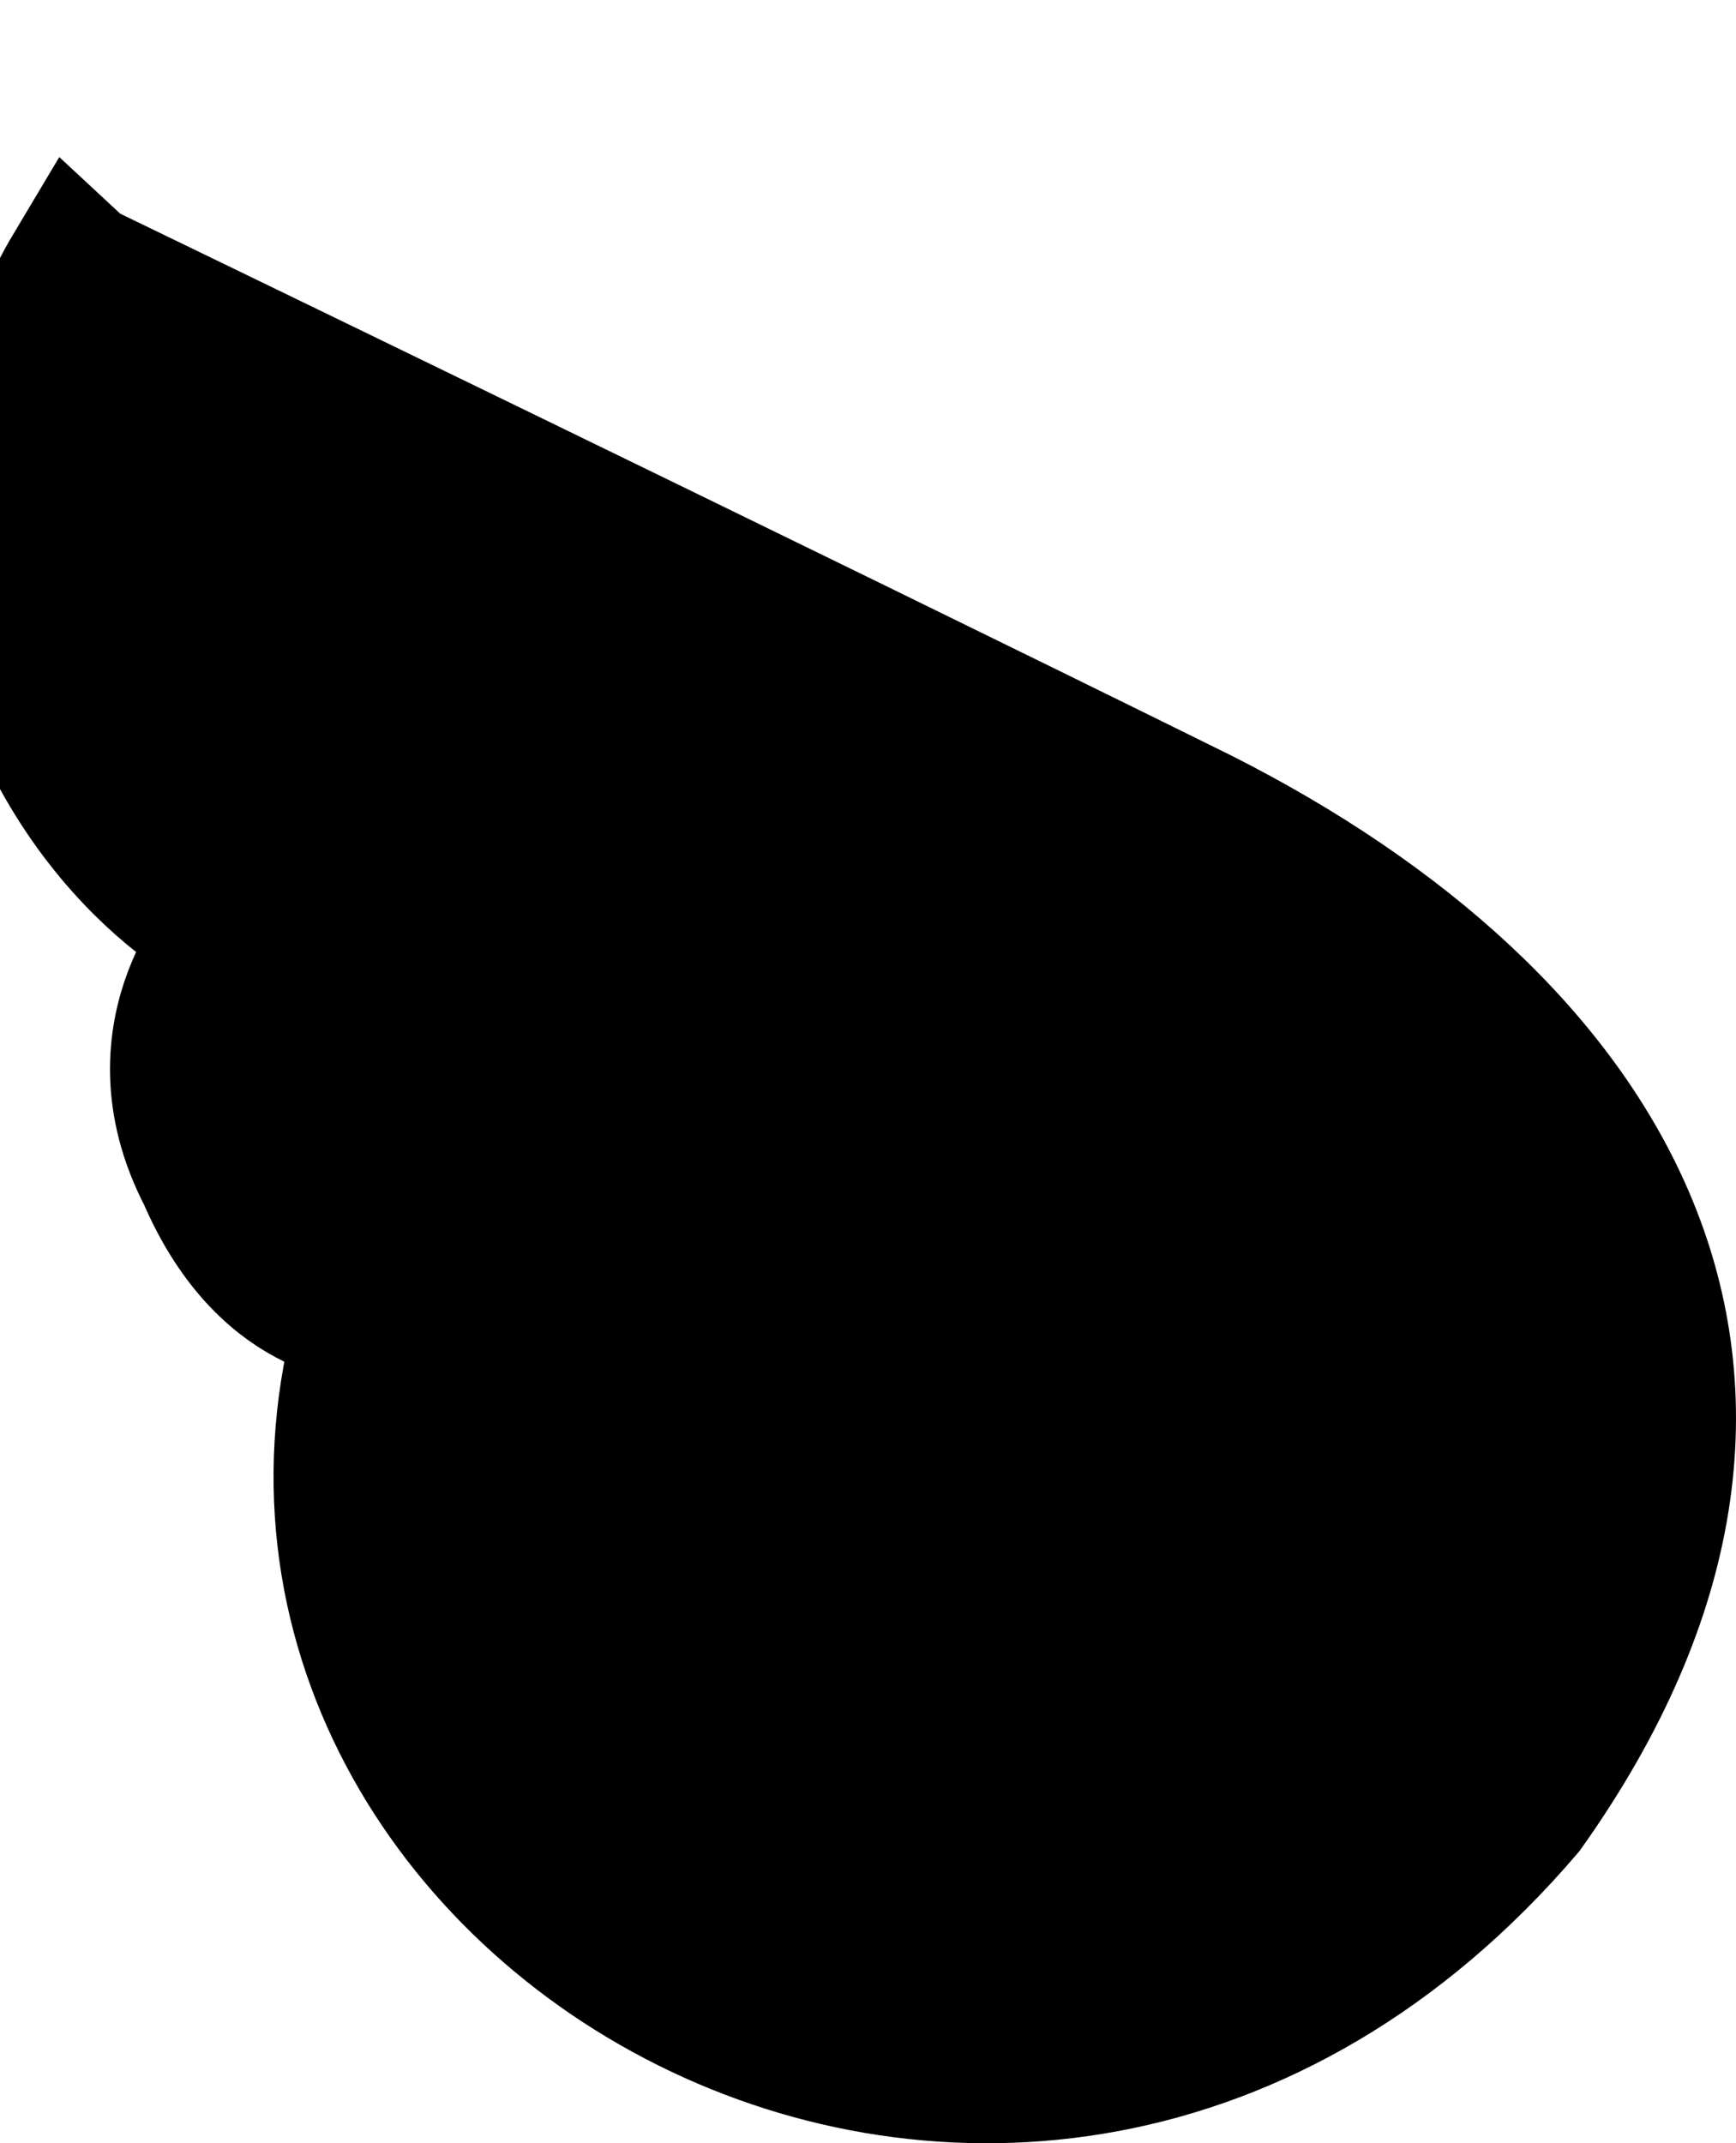 <svg version="1.1" xmlns="http://www.w3.org/2000/svg" xmlns:xlink="http://www.w3.org/1999/xlink" width="45.349" height="55.967" viewBox="0,0,45.349,55.967"><g transform="translate(-218.28,-148.794)"><g data-paper-data="{&quot;isPaintingLayer&quot;:true}" fill-rule="nonzero" stroke-linejoin="miter" stroke-miterlimit="10" stroke-dasharray="" stroke-dashoffset="0" style="mix-blend-mode: normal"><g><path d="M220.28,156.044c0,0 18.357,8.875 29.284,14.275c10.413,5.268 16.33,14.408 8.399,25.58c-13.029,15.241 -34.618,2.484 -29.866,-12.886c0.056,-0.148 -2.62,0.158 -4.243,-3.611c-1.933,-3.703 0.747,-6.339 0.747,-6.339c0,0 -4.534,-1.965 -6.034,-8.539c-0.927,-4.061 1.712,-8.481 1.712,-8.481z" data-paper-data="{&quot;origPos&quot;:null,&quot;origRot&quot;:0}" fill="none" stroke="#000000" stroke-width="4" stroke-linecap="round"/><path d="M260.109,184.459c0.969,8.523 -5.485,16.256 -14.416,17.271c-8.931,1.016 -16.957,-5.07 -17.926,-13.594c-0.299,-2.634 0.828,-6.155 0.828,-6.155c0,0 -3.507,0.036 -4.373,-5.282c-0.468,-2.876 2.375,-4.895 2.375,-4.895c0,0 -11.008,-3.158 -6.594,-14.219l26.641,12.998c0,0 12.446,4.907 13.466,13.875z" data-paper-data="{&quot;origPos&quot;:null}" fill="#000000" stroke="none" stroke-width="0" stroke-linecap="butt"/></g></g></g></svg>